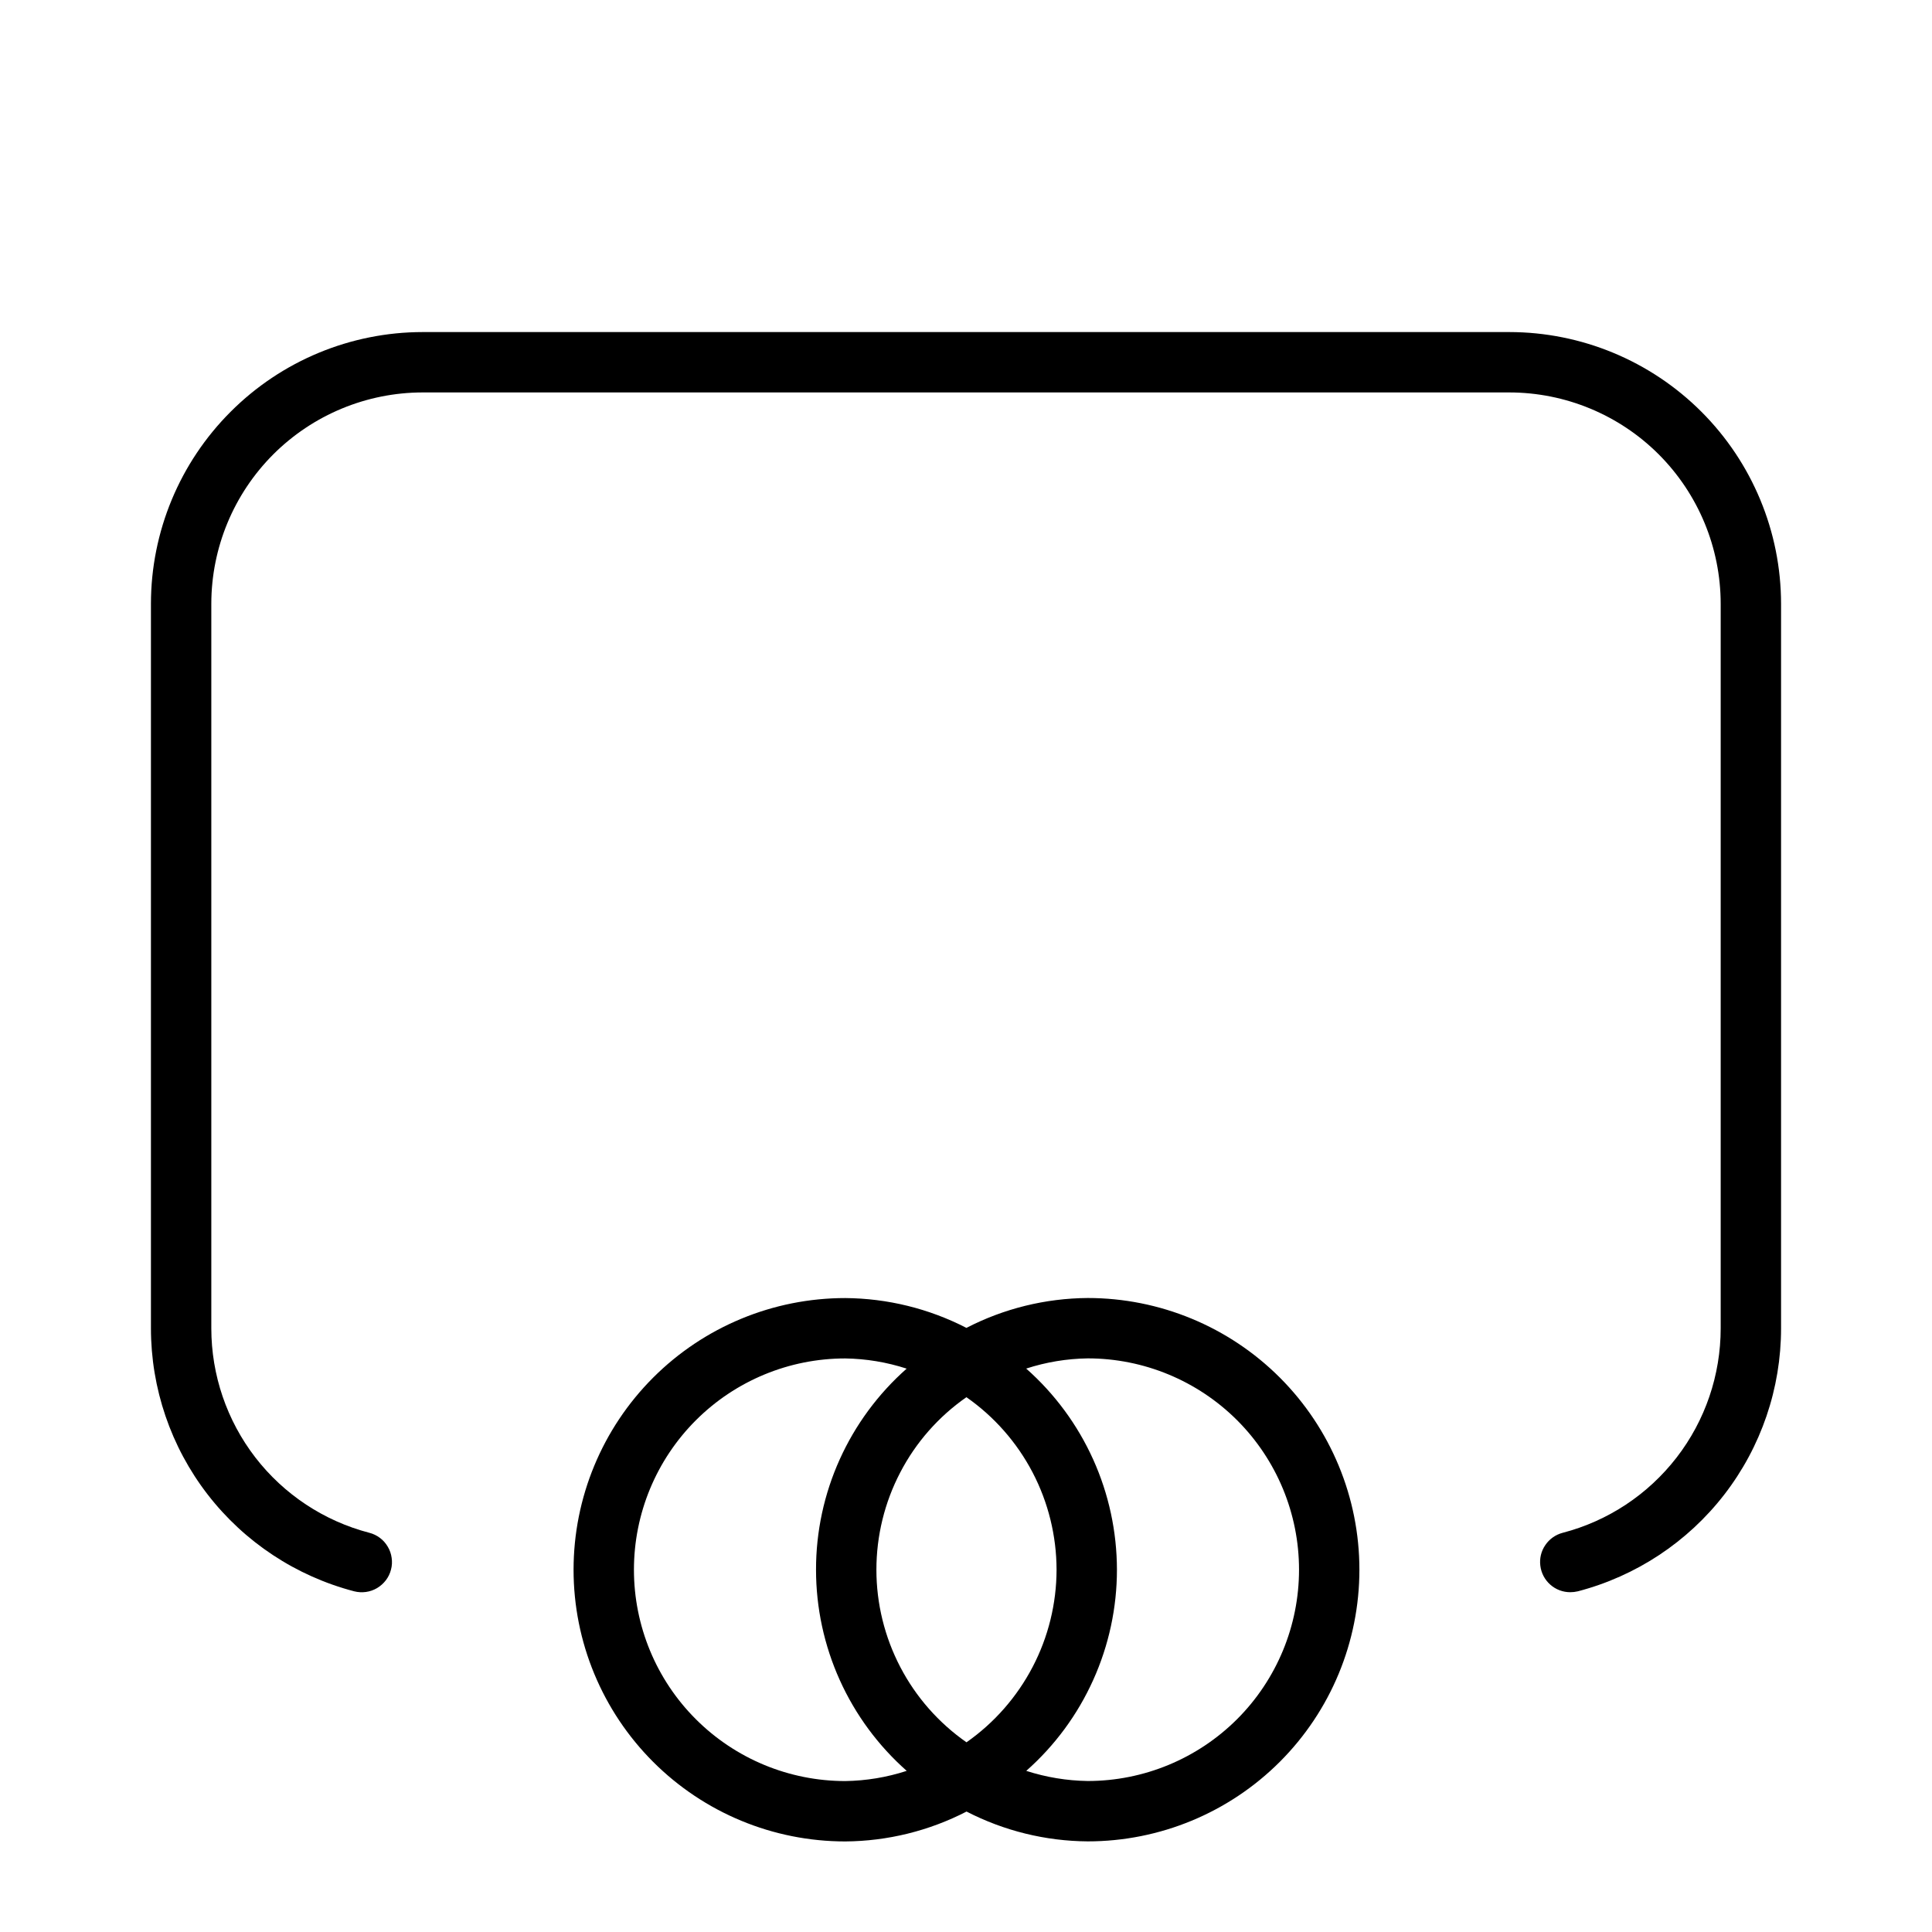 <svg width="32" height="32" viewBox="0 0 32 32" fill="none" xmlns="http://www.w3.org/2000/svg">
<path d="M18.016 21.499C17.316 21.504 16.628 21.673 16.007 21.994C15.386 21.674 14.698 21.505 14 21.5C12.806 21.5 11.662 21.974 10.818 22.818C9.974 23.662 9.5 24.807 9.5 26C9.5 27.194 9.974 28.338 10.818 29.182C11.662 30.026 12.806 30.5 14 30.5C14.699 30.495 15.387 30.326 16.009 30.005C16.63 30.325 17.317 30.494 18.016 30.499C19.209 30.499 20.354 30.025 21.198 29.181C22.042 28.337 22.516 27.193 22.516 25.999C22.516 24.806 22.042 23.661 21.198 22.817C20.354 21.973 19.209 21.499 18.016 21.499ZM14 29.5C13.071 29.5 12.181 29.131 11.525 28.475C10.868 27.819 10.5 26.928 10.5 26C10.5 25.072 10.868 24.182 11.525 23.525C12.181 22.869 13.071 22.5 14 22.5C14.345 22.505 14.688 22.562 15.017 22.669C14.545 23.086 14.167 23.599 13.908 24.173C13.649 24.747 13.515 25.37 13.516 26C13.516 26.63 13.65 27.253 13.909 27.827C14.168 28.401 14.546 28.914 15.018 29.331C14.689 29.438 14.346 29.495 14 29.5ZM17.5 26C17.499 26.561 17.363 27.114 17.103 27.611C16.843 28.108 16.468 28.536 16.008 28.858C15.548 28.537 15.171 28.109 14.912 27.612C14.652 27.114 14.516 26.561 14.516 26C14.516 25.439 14.651 24.886 14.911 24.388C15.17 23.89 15.546 23.463 16.007 23.142C16.467 23.463 16.843 23.891 17.103 24.388C17.363 24.886 17.499 25.439 17.5 26ZM18.016 29.499C17.67 29.494 17.327 29.437 16.998 29.331C17.471 28.913 17.848 28.401 18.107 27.826C18.366 27.252 18.5 26.629 18.5 25.999C18.499 25.369 18.365 24.746 18.106 24.172C17.847 23.598 17.469 23.085 16.997 22.668C17.326 22.561 17.669 22.504 18.016 22.499C18.944 22.499 19.834 22.868 20.491 23.524C21.147 24.181 21.516 25.071 21.516 25.999C21.516 26.927 21.147 27.818 20.491 28.474C19.834 29.13 18.944 29.499 18.016 29.499Z" fill="black"/>
<path d="M25 5.5H7C5.807 5.501 4.663 5.976 3.82 6.82C2.976 7.663 2.501 8.807 2.5 10V22C2.5 22.996 2.83 23.965 3.439 24.753C4.048 25.541 4.902 26.105 5.866 26.357C5.929 26.373 5.996 26.377 6.061 26.368C6.126 26.359 6.189 26.337 6.245 26.304C6.302 26.27 6.351 26.226 6.391 26.174C6.431 26.122 6.46 26.062 6.476 25.998C6.493 25.935 6.497 25.868 6.487 25.803C6.478 25.738 6.457 25.675 6.423 25.619C6.39 25.562 6.346 25.512 6.294 25.473C6.241 25.433 6.181 25.404 6.118 25.388C5.368 25.193 4.704 24.754 4.23 24.141C3.757 23.528 3.5 22.775 3.5 22V10C3.501 9.072 3.87 8.183 4.526 7.526C5.183 6.87 6.072 6.501 7 6.5H25C25.928 6.501 26.818 6.87 27.474 7.526C28.13 8.183 28.499 9.072 28.5 10V22C28.5 22.775 28.244 23.528 27.77 24.141C27.296 24.754 26.633 25.193 25.883 25.388C25.765 25.419 25.663 25.491 25.595 25.592C25.526 25.692 25.497 25.815 25.513 25.935C25.528 26.056 25.587 26.167 25.678 26.247C25.769 26.328 25.887 26.372 26.008 26.372C26.051 26.372 26.093 26.367 26.135 26.357C27.099 26.105 27.952 25.541 28.561 24.753C29.17 23.965 29.5 22.996 29.5 22V10C29.499 8.807 29.024 7.663 28.181 6.82C27.337 5.976 26.193 5.501 25 5.5Z" fill="black"/>
</svg>
